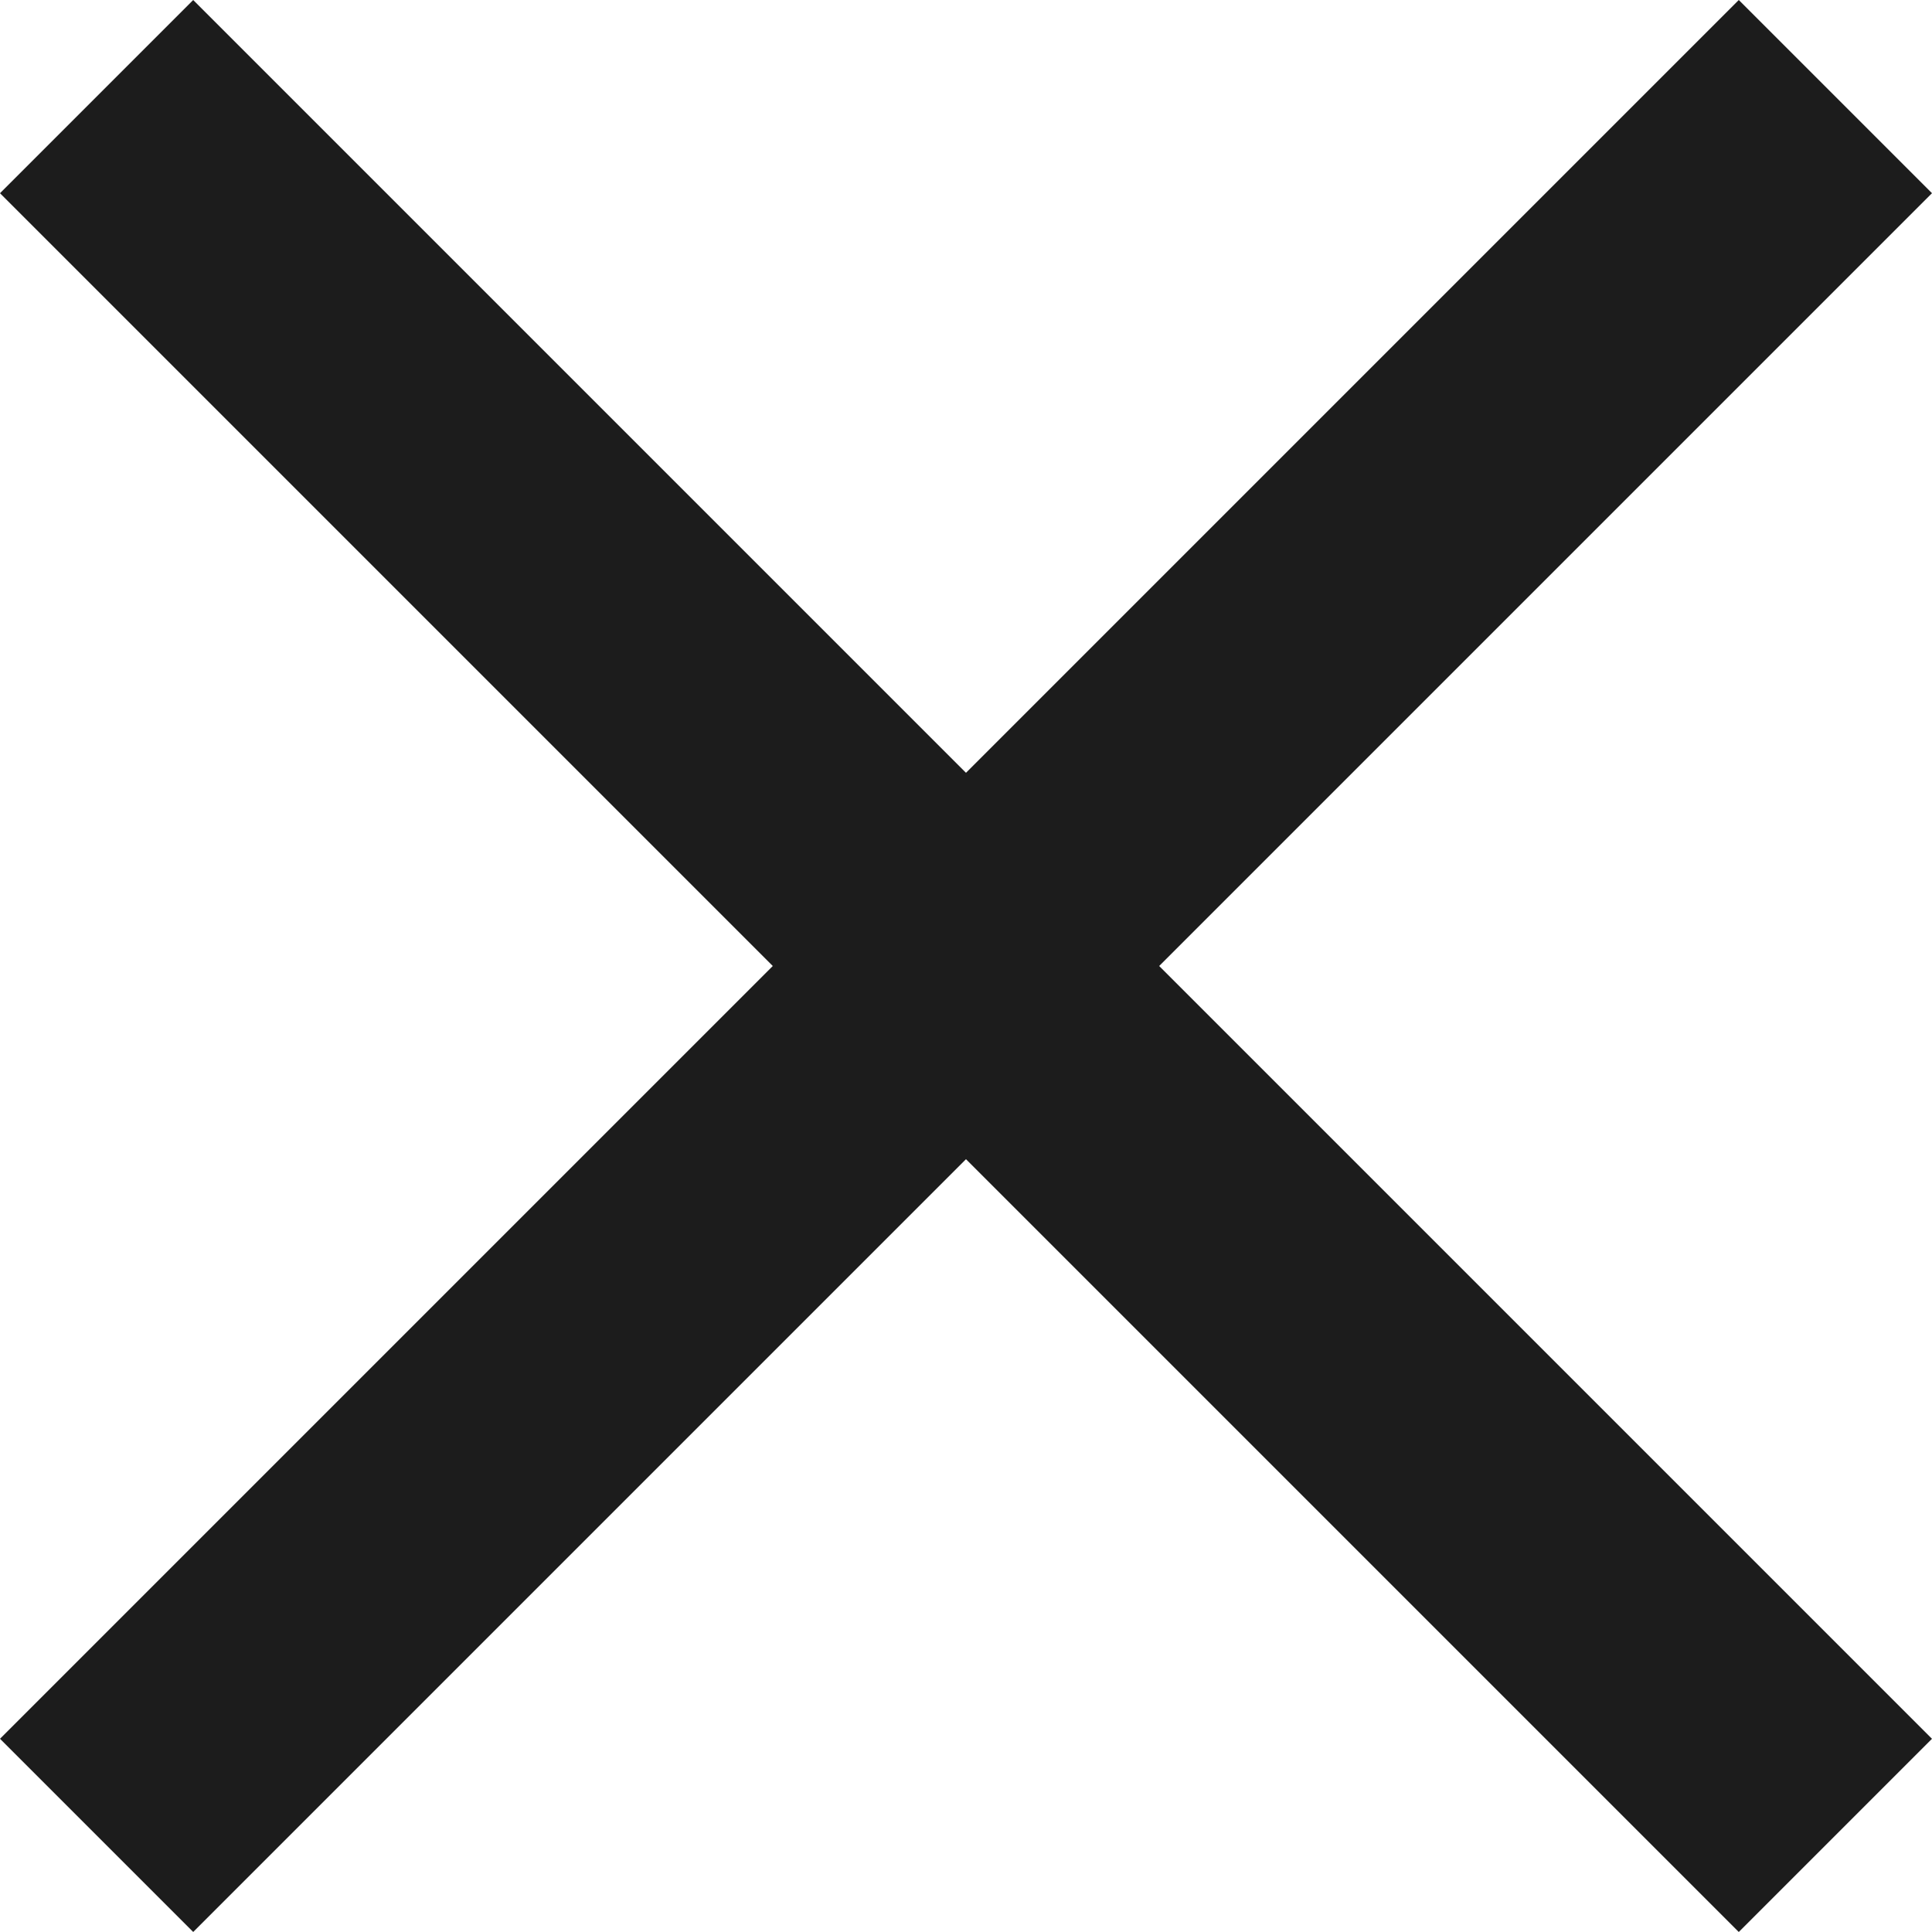 <svg xmlns="http://www.w3.org/2000/svg" width="42.427" height="42.427" viewBox="0 0 42.427 42.427">
  <g id="그룹_3105" data-name="그룹 3105" transform="translate(-651.787 -67.786)">
    <g id="그룹_335" data-name="그룹 335" transform="translate(241.665 -417.289) rotate(45)">
      <rect id="사각형_667" data-name="사각형 667" width="54" height="6" transform="translate(636 50)" fill="#1c1c1c"/>
    </g>
    <g id="그룹_336" data-name="그룹 336" transform="translate(1179.289 -342.336) rotate(135)">
      <rect id="사각형_667-2" data-name="사각형 667" width="54" height="6" transform="translate(636 50)" fill="#1c1c1c"/>
    </g>
  </g>
</svg>
